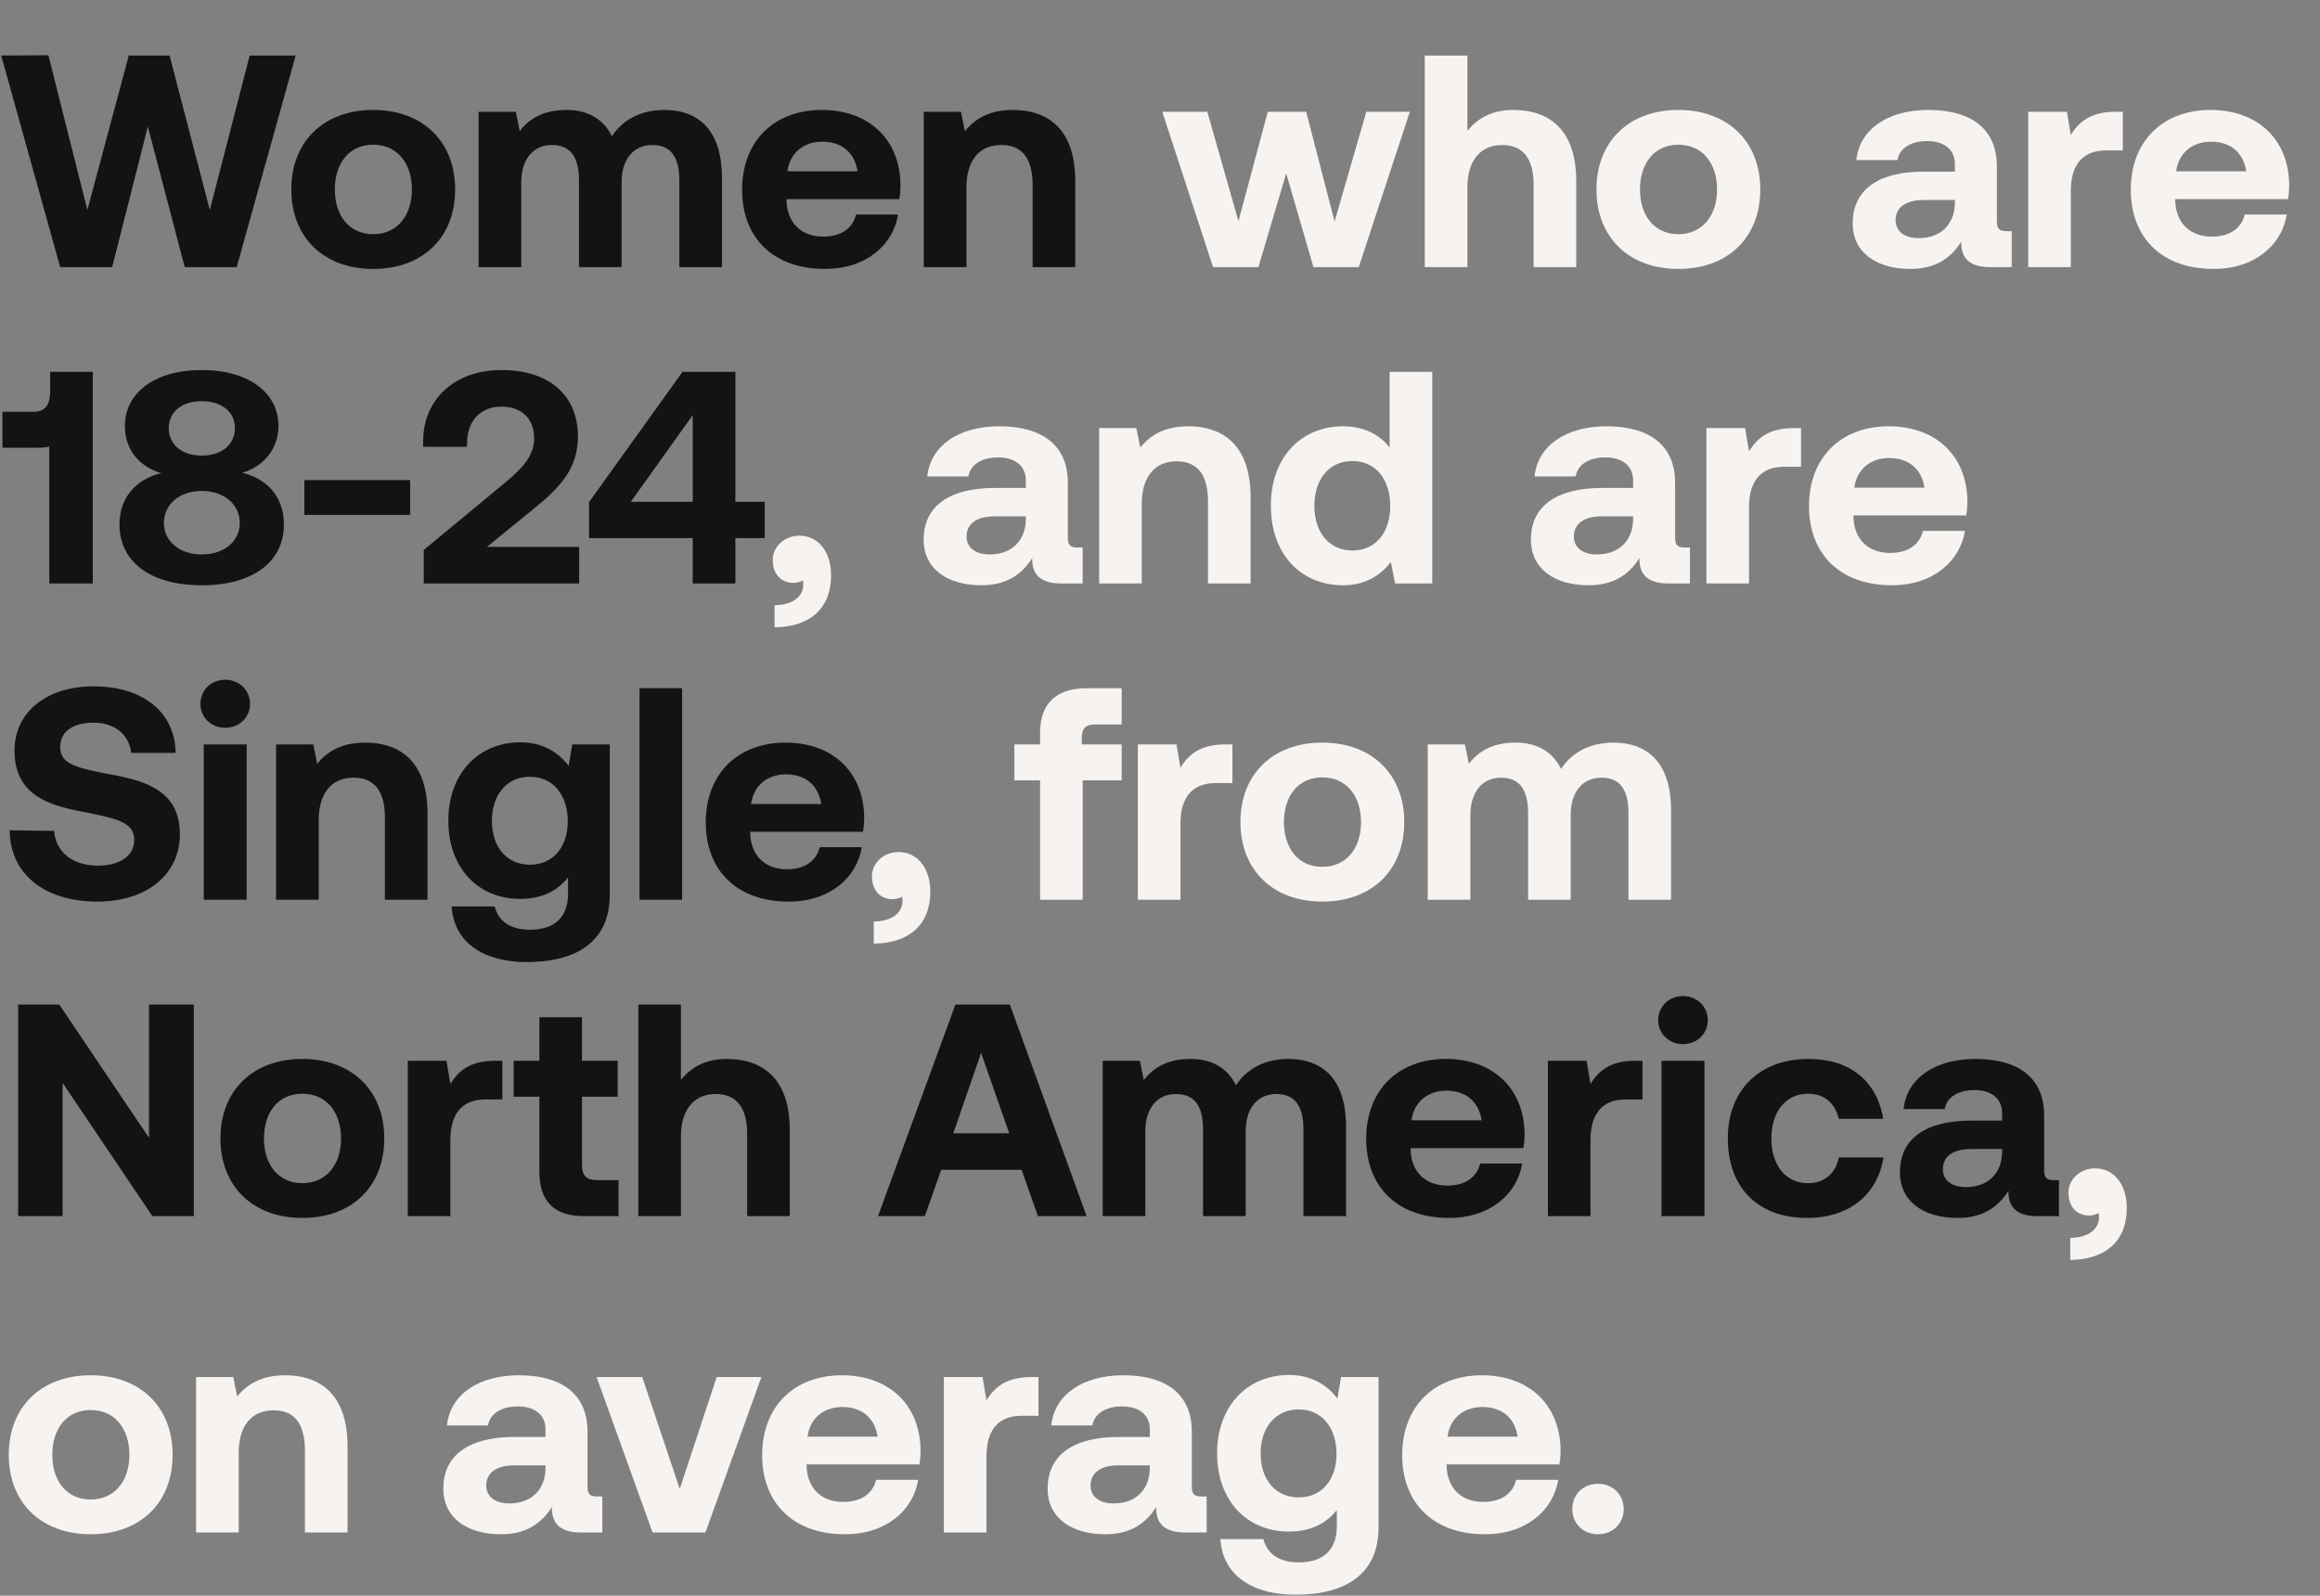 <svg width="330" height="227" viewBox="0 0 330 227" fill="none" xmlns="http://www.w3.org/2000/svg">
<rect x="0" y="0" width="330" height="227" fill="#808080" stroke="none"/>
<path d="M8.557 38L0.172 7.9L6.88 7.857L12.427 29.873L18.318 7.9H24.123L29.842 29.873L35.518 7.9H42.054L33.669 38H26.273L21.027 18.005L15.953 38H8.557ZM53.087 38.258C46.035 38.258 41.434 33.743 41.434 26.949C41.434 20.155 46.035 15.64 53.087 15.64C60.139 15.64 64.74 20.155 64.74 26.949C64.74 33.786 60.139 38.258 53.087 38.258ZM53.087 33.313C56.483 33.313 58.59 30.69 58.59 26.949C58.59 23.208 56.483 20.585 53.087 20.585C49.69 20.585 47.626 23.208 47.626 26.949C47.626 30.69 49.69 33.313 53.087 33.313ZM94.522 15.64C99.08 15.64 102.692 18.22 102.692 25.315V38H96.629V25.659C96.629 22.348 95.425 20.628 92.802 20.628C90.179 20.628 88.416 22.563 88.416 25.917V38H82.353V25.659C82.353 22.348 81.149 20.628 78.483 20.628C75.86 20.628 74.14 22.649 74.14 25.96V38H68.077V15.898H73.366L73.925 18.65C75.258 16.93 77.193 15.683 80.418 15.64C83.127 15.597 85.664 16.586 87.04 19.381C88.588 17.016 91.168 15.64 94.522 15.64ZM117.338 38.258C109.985 38.258 105.556 33.829 105.556 26.992C105.556 20.112 110.071 15.64 116.908 15.64C123.53 15.64 128.002 19.768 128.088 26.261C128.088 26.906 128.045 27.637 127.916 28.325H111.877V28.626C112.006 31.765 114.027 33.657 117.08 33.657C119.531 33.657 121.251 32.582 121.767 30.518H127.744C127.056 34.818 123.229 38.258 117.338 38.258ZM112.006 24.369H121.982C121.552 21.66 119.703 20.155 116.951 20.155C114.328 20.155 112.35 21.746 112.006 24.369ZM144.086 15.64C148.859 15.64 152.944 18.177 152.944 25.745V38H146.881V26.347C146.881 22.606 145.462 20.628 142.409 20.628C139.27 20.628 137.464 22.864 137.464 26.691V38H131.401V15.898H136.69L137.249 18.65C138.668 16.93 140.689 15.64 144.086 15.64ZM7.138 55.652V52.9H13.201V83H7.009V63.521C6.536 63.65 6.02 63.693 5.375 63.693H0.344V58.576H4.816C6.536 58.576 7.138 57.415 7.138 55.652ZM34.451 67.262C37.547 67.95 40.385 70.315 40.385 74.615C40.385 79.775 36.171 83.258 28.689 83.258C21.207 83.258 16.993 79.775 16.993 74.615C16.993 70.358 19.831 68.036 22.927 67.305C20.261 66.531 17.767 64.381 17.767 60.597C17.767 55.953 21.895 52.642 28.689 52.642C35.483 52.642 39.611 55.953 39.611 60.597C39.611 64.123 37.16 66.488 34.451 67.262ZM28.689 57.071C25.851 57.071 24.002 58.619 24.002 60.898C24.002 63.22 25.851 64.811 28.689 64.811C31.57 64.811 33.419 63.22 33.419 60.898C33.419 58.619 31.57 57.071 28.689 57.071ZM28.689 78.872C31.914 78.872 34.107 76.98 34.107 74.4C34.107 71.777 31.914 69.842 28.689 69.842C25.507 69.842 23.314 71.777 23.314 74.4C23.314 76.98 25.507 78.872 28.689 78.872ZM58.342 73.239H43.292V68.294H58.342V73.239ZM60.28 83V78.227L71.718 68.767C74.341 66.617 75.975 64.811 75.975 62.36C75.975 59.393 74.04 57.845 71.288 57.845C68.407 57.845 66.429 59.823 66.429 63.091V63.564H60.194V62.704C60.194 57.028 64.451 52.642 71.331 52.642C78.383 52.642 82.21 56.469 82.21 62.102C82.21 66.531 79.802 69.24 76.018 72.293L69.267 77.797H82.382V83H60.28ZM83.788 76.55V71.433L97.076 52.9H104.601V71.39H108.772V76.55H104.601V83H98.537V76.55H83.788ZM98.537 59.049L89.722 71.39H98.537V59.049ZM1.376 118.11L7.697 118.196C7.912 121.12 10.234 123.141 13.932 123.141C16.899 123.141 19.092 121.851 19.092 119.486C19.092 116.949 16.641 116.433 11.61 115.444C6.536 114.498 2.064 112.864 2.064 106.758C2.064 101.426 6.493 97.642 13.287 97.642C20.382 97.642 24.897 101.34 24.983 107.102H18.662C18.361 104.565 16.426 102.802 13.287 102.802C10.535 102.802 8.557 103.963 8.557 106.285C8.557 108.736 10.922 109.252 15.91 110.198C21.07 111.144 25.628 112.692 25.585 118.755C25.542 124.388 20.898 128.258 13.846 128.258C6.192 128.258 1.419 124.216 1.376 118.11ZM32.035 103.533C30.057 103.533 28.509 102.071 28.509 100.136C28.509 98.158 30.057 96.696 32.035 96.696C34.013 96.696 35.561 98.158 35.561 100.136C35.561 102.071 34.013 103.533 32.035 103.533ZM28.982 128V105.898H35.088V128H28.982ZM51.955 105.64C56.728 105.64 60.813 108.177 60.813 115.745V128H54.75V116.347C54.75 112.606 53.331 110.628 50.278 110.628C47.139 110.628 45.333 112.864 45.333 116.691V128H39.27V105.898H44.559L45.118 108.65C46.537 106.93 48.558 105.64 51.955 105.64ZM80.887 108.951L81.403 105.898H86.735V127.355C86.735 132.816 83.381 136.858 74.91 136.858C68.761 136.858 64.547 134.063 64.246 128.946H70.352C70.911 131.053 72.588 132.257 75.383 132.257C78.78 132.257 80.801 130.58 80.801 127.14V124.818C79.339 126.667 77.146 127.871 74.05 127.871C68.116 127.914 63.773 123.571 63.773 116.734C63.773 109.983 68.116 105.597 74.007 105.597C77.189 105.597 79.425 107.016 80.887 108.951ZM75.383 123.012C78.694 123.012 80.758 120.475 80.758 116.82C80.758 113.122 78.694 110.499 75.383 110.499C72.072 110.499 69.965 113.079 69.965 116.777C69.965 120.475 72.072 123.012 75.383 123.012ZM90.963 128V97.9H97.025V128H90.963ZM112.173 128.258C104.82 128.258 100.391 123.829 100.391 116.992C100.391 110.112 104.906 105.64 111.743 105.64C118.365 105.64 122.837 109.768 122.923 116.261C122.923 116.906 122.88 117.637 122.751 118.325H106.712V118.626C106.841 121.765 108.862 123.657 111.915 123.657C114.366 123.657 116.086 122.582 116.602 120.518H122.579C121.891 124.818 118.064 128.258 112.173 128.258ZM106.841 114.369H116.817C116.387 111.66 114.538 110.155 111.786 110.155C109.163 110.155 107.185 111.746 106.841 114.369ZM8.901 173H2.58V142.9H8.428L21.199 161.863V142.9H27.563V173H21.672L8.901 154.037V173ZM43.008 173.258C35.956 173.258 31.355 168.743 31.355 161.949C31.355 155.155 35.956 150.64 43.008 150.64C50.06 150.64 54.661 155.155 54.661 161.949C54.661 168.786 50.06 173.258 43.008 173.258ZM43.008 168.313C46.405 168.313 48.512 165.69 48.512 161.949C48.512 158.208 46.405 155.585 43.008 155.585C39.611 155.585 37.547 158.208 37.547 161.949C37.547 165.69 39.611 168.313 43.008 168.313ZM70.426 150.898H71.458V156.402H69.05C65.438 156.402 64.062 158.81 64.062 162.164V173H57.999V150.898H63.503L64.062 154.209C65.266 152.231 66.986 150.898 70.426 150.898ZM76.722 166.679V156.015H73.067V150.898H76.722V144.706H82.785V150.898H87.859V156.015H82.785V165.69C82.785 167.238 83.387 167.883 84.978 167.883H87.988V173H83.043C78.829 173 76.722 170.893 76.722 166.679ZM103.394 150.64C108.296 150.64 112.338 153.263 112.338 160.745V173H106.275V161.261C106.275 157.649 104.813 155.628 101.803 155.628C98.707 155.628 96.858 157.864 96.858 161.648V173H90.794V142.9H96.858V153.607C98.276 151.887 100.255 150.64 103.394 150.64ZM131.554 173H124.889L135.897 142.9H143.637L154.559 173H147.636L145.314 166.421H133.876L131.554 173ZM139.552 149.78L135.596 161.218H143.551L139.552 149.78ZM183.293 150.64C187.851 150.64 191.463 153.22 191.463 160.315V173H185.4V160.659C185.4 157.348 184.196 155.628 181.573 155.628C178.95 155.628 177.187 157.563 177.187 160.917V173H171.124V160.659C171.124 157.348 169.92 155.628 167.254 155.628C164.631 155.628 162.911 157.649 162.911 160.96V173H156.848V150.898H162.137L162.696 153.65C164.029 151.93 165.964 150.683 169.189 150.64C171.898 150.597 174.435 151.586 175.811 154.381C177.359 152.016 179.939 150.64 183.293 150.64ZM206.109 173.258C198.756 173.258 194.327 168.829 194.327 161.992C194.327 155.112 198.842 150.64 205.679 150.64C212.301 150.64 216.773 154.768 216.859 161.261C216.859 161.906 216.816 162.637 216.687 163.325H200.648V163.626C200.777 166.765 202.798 168.657 205.851 168.657C208.302 168.657 210.022 167.582 210.538 165.518H216.515C215.827 169.818 212 173.258 206.109 173.258ZM200.777 159.369H210.753C210.323 156.66 208.474 155.155 205.722 155.155C203.099 155.155 201.121 156.746 200.777 159.369ZM232.599 150.898H233.631V156.402H231.223C227.611 156.402 226.235 158.81 226.235 162.164V173H220.172V150.898H225.676L226.235 154.209C227.439 152.231 229.159 150.898 232.599 150.898ZM239.392 148.533C237.414 148.533 235.866 147.071 235.866 145.136C235.866 143.158 237.414 141.696 239.392 141.696C241.37 141.696 242.918 143.158 242.918 145.136C242.918 147.071 241.37 148.533 239.392 148.533ZM236.339 173V150.898H242.445V173H236.339ZM257.034 173.258C250.025 173.258 245.768 168.915 245.768 161.949C245.768 155.112 250.24 150.64 257.249 150.64C263.269 150.64 267.01 153.908 267.87 159.154H261.549C261.033 156.961 259.528 155.585 257.163 155.585C253.981 155.585 251.96 158.208 251.96 161.949C251.96 165.733 253.981 168.313 257.163 168.313C259.528 168.313 261.119 166.894 261.549 164.658H267.913C267.053 169.947 263.054 173.258 257.034 173.258ZM292.179 167.883H292.867V173H289.771C286.632 173 285.643 171.495 285.686 169.388C284.138 171.839 281.902 173.258 278.462 173.258C273.689 173.258 270.249 170.979 270.249 166.765C270.249 162.078 273.775 159.412 280.397 159.412H284.783V158.337C284.783 156.359 283.364 155.069 280.827 155.069C278.462 155.069 276.871 156.144 276.613 157.778H270.765C271.195 153.478 275.151 150.64 280.999 150.64C287.191 150.64 290.76 153.392 290.76 158.681V166.507C290.76 167.668 291.233 167.883 292.179 167.883ZM284.783 163.884V163.454H280.354C277.817 163.454 276.355 164.486 276.355 166.335C276.355 167.883 277.602 168.872 279.623 168.872C282.805 168.872 284.74 166.894 284.783 163.884Z" fill="#131313"/>
<path d="M172.547 38L165.323 15.898H171.73L176.159 31.464L180.33 15.898H185.791L189.833 31.507L194.348 15.898H200.54L193.273 38H186.823L182.953 24.67L178.997 38H172.547ZM215.261 15.64C220.163 15.64 224.205 18.263 224.205 25.745V38H218.142V26.261C218.142 22.649 216.68 20.628 213.67 20.628C210.574 20.628 208.725 22.864 208.725 26.648V38H202.662V7.9H208.725V18.607C210.144 16.887 212.122 15.64 215.261 15.64ZM238.734 38.258C231.682 38.258 227.081 33.743 227.081 26.949C227.081 20.155 231.682 15.64 238.734 15.64C245.786 15.64 250.387 20.155 250.387 26.949C250.387 33.786 245.786 38.258 238.734 38.258ZM238.734 33.313C242.131 33.313 244.238 30.69 244.238 26.949C244.238 23.208 242.131 20.585 238.734 20.585C235.337 20.585 233.273 23.208 233.273 26.949C233.273 30.69 235.337 33.313 238.734 33.313ZM285.46 32.883H286.148V38H283.052C279.913 38 278.924 36.495 278.967 34.388C277.419 36.839 275.183 38.258 271.743 38.258C266.97 38.258 263.53 35.979 263.53 31.765C263.53 27.078 267.056 24.412 273.678 24.412H278.064V23.337C278.064 21.359 276.645 20.069 274.108 20.069C271.743 20.069 270.152 21.144 269.894 22.778H264.046C264.476 18.478 268.432 15.64 274.28 15.64C280.472 15.64 284.041 18.392 284.041 23.681V31.507C284.041 32.668 284.514 32.883 285.46 32.883ZM278.064 28.884V28.454H273.635C271.098 28.454 269.636 29.486 269.636 31.335C269.636 32.883 270.883 33.872 272.904 33.872C276.086 33.872 278.021 31.894 278.064 28.884ZM300.921 15.898H301.953V21.402H299.545C295.933 21.402 294.557 23.81 294.557 27.164V38H288.494V15.898H293.998L294.557 19.209C295.761 17.231 297.481 15.898 300.921 15.898ZM314.869 38.258C307.516 38.258 303.087 33.829 303.087 26.992C303.087 20.112 307.602 15.64 314.439 15.64C321.061 15.64 325.533 19.768 325.619 26.261C325.619 26.906 325.576 27.637 325.447 28.325H309.408V28.626C309.537 31.765 311.558 33.657 314.611 33.657C317.062 33.657 318.782 32.582 319.298 30.518H325.275C324.587 34.818 320.76 38.258 314.869 38.258ZM309.537 24.369H319.513C319.083 21.66 317.234 20.155 314.482 20.155C311.859 20.155 309.881 21.746 309.537 24.369ZM113.704 76.206C116.413 76.206 118.219 78.528 118.219 81.839C118.219 86.655 115.08 89.192 110.178 89.235V86.096C112.93 86.053 114.263 84.72 114.263 83.172C114.263 83 114.263 82.742 114.22 82.57C113.79 82.785 113.36 82.914 112.844 82.914C111.253 82.914 109.92 81.839 109.92 79.646C109.92 77.754 111.597 76.206 113.704 76.206ZM153.311 77.883H153.999V83H150.903C147.764 83 146.775 81.495 146.818 79.388C145.27 81.839 143.034 83.258 139.594 83.258C134.821 83.258 131.381 80.979 131.381 76.765C131.381 72.078 134.907 69.412 141.529 69.412H145.915V68.337C145.915 66.359 144.496 65.069 141.959 65.069C139.594 65.069 138.003 66.144 137.745 67.778H131.897C132.327 63.478 136.283 60.64 142.131 60.64C148.323 60.64 151.892 63.392 151.892 68.681V76.507C151.892 77.668 152.365 77.883 153.311 77.883ZM145.915 73.884V73.454H141.486C138.949 73.454 137.487 74.486 137.487 76.335C137.487 77.883 138.734 78.872 140.755 78.872C143.937 78.872 145.872 76.894 145.915 73.884ZM169.029 60.64C173.802 60.64 177.887 63.177 177.887 70.745V83H171.824V71.347C171.824 67.606 170.405 65.628 167.352 65.628C164.213 65.628 162.407 67.864 162.407 71.691V83H156.344V60.898H161.633L162.192 63.65C163.611 61.93 165.632 60.64 169.029 60.64ZM197.663 63.65V52.9H203.726V83H198.437L197.835 79.947C196.373 81.839 194.223 83.258 191.041 83.258C185.107 83.258 180.764 78.915 180.764 71.906C180.764 65.069 185.107 60.64 190.998 60.64C194.051 60.64 196.244 61.844 197.663 63.65ZM192.374 78.313C195.685 78.313 197.749 75.733 197.749 71.992C197.749 68.208 195.685 65.585 192.374 65.585C189.063 65.585 186.956 68.165 186.956 71.949C186.956 75.733 189.063 78.313 192.374 78.313ZM239.689 77.883H240.377V83H237.281C234.142 83 233.153 81.495 233.196 79.388C231.648 81.839 229.412 83.258 225.972 83.258C221.199 83.258 217.759 80.979 217.759 76.765C217.759 72.078 221.285 69.412 227.907 69.412H232.293V68.337C232.293 66.359 230.874 65.069 228.337 65.069C225.972 65.069 224.381 66.144 224.123 67.778H218.275C218.705 63.478 222.661 60.64 228.509 60.64C234.701 60.64 238.27 63.392 238.27 68.681V76.507C238.27 77.668 238.743 77.883 239.689 77.883ZM232.293 73.884V73.454H227.864C225.327 73.454 223.865 74.486 223.865 76.335C223.865 77.883 225.112 78.872 227.133 78.872C230.315 78.872 232.25 76.894 232.293 73.884ZM255.149 60.898H256.181V66.402H253.773C250.161 66.402 248.785 68.81 248.785 72.164V83H242.722V60.898H248.226L248.785 64.209C249.989 62.231 251.709 60.898 255.149 60.898ZM269.097 83.258C261.744 83.258 257.315 78.829 257.315 71.992C257.315 65.112 261.83 60.64 268.667 60.64C275.289 60.64 279.761 64.768 279.847 71.261C279.847 71.906 279.804 72.637 279.675 73.325H263.636V73.626C263.765 76.765 265.786 78.657 268.839 78.657C271.29 78.657 273.01 77.582 273.526 75.518H279.503C278.815 79.818 274.988 83.258 269.097 83.258ZM263.765 69.369H273.741C273.311 66.66 271.462 65.155 268.71 65.155C266.087 65.155 264.109 66.746 263.765 69.369ZM127.813 121.206C130.522 121.206 132.328 123.528 132.328 126.839C132.328 131.655 129.189 134.192 124.287 134.235V131.096C127.039 131.053 128.372 129.72 128.372 128.172C128.372 128 128.372 127.742 128.329 127.57C127.899 127.785 127.469 127.914 126.953 127.914C125.362 127.914 124.029 126.839 124.029 124.646C124.029 122.754 125.706 121.206 127.813 121.206ZM144.286 111.015V105.898H147.941V104.264C147.941 100.179 150.134 97.9 154.606 97.9H159.551V103.06H155.681C154.477 103.06 153.875 103.619 153.875 104.866V105.898H159.551V111.015H154.004V128H147.941V111.015H144.286ZM174.272 105.898H175.304V111.402H172.896C169.284 111.402 167.908 113.81 167.908 117.164V128H161.845V105.898H167.349L167.908 109.209C169.112 107.231 170.832 105.898 174.272 105.898ZM188.091 128.258C181.039 128.258 176.438 123.743 176.438 116.949C176.438 110.155 181.039 105.64 188.091 105.64C195.143 105.64 199.744 110.155 199.744 116.949C199.744 123.786 195.143 128.258 188.091 128.258ZM188.091 123.313C191.488 123.313 193.595 120.69 193.595 116.949C193.595 113.208 191.488 110.585 188.091 110.585C184.694 110.585 182.63 113.208 182.63 116.949C182.63 120.69 184.694 123.313 188.091 123.313ZM229.527 105.64C234.085 105.64 237.697 108.22 237.697 115.315V128H231.634V115.659C231.634 112.348 230.43 110.628 227.807 110.628C225.184 110.628 223.421 112.563 223.421 115.917V128H217.358V115.659C217.358 112.348 216.154 110.628 213.488 110.628C210.865 110.628 209.145 112.649 209.145 115.96V128H203.082V105.898H208.371L208.93 108.65C210.263 106.93 212.198 105.683 215.423 105.64C218.132 105.597 220.669 106.586 222.045 109.381C223.593 107.016 226.173 105.64 229.527 105.64ZM298.007 166.206C300.716 166.206 302.522 168.528 302.522 171.839C302.522 176.655 299.383 179.192 294.481 179.235V176.096C297.233 176.053 298.566 174.72 298.566 173.172C298.566 173 298.566 172.742 298.523 172.57C298.093 172.785 297.663 172.914 297.147 172.914C295.556 172.914 294.223 171.839 294.223 169.646C294.223 167.754 295.9 166.206 298.007 166.206ZM12.9 218.258C5.848 218.258 1.247 213.743 1.247 206.949C1.247 200.155 5.848 195.64 12.9 195.64C19.952 195.64 24.553 200.155 24.553 206.949C24.553 213.786 19.952 218.258 12.9 218.258ZM12.9 213.313C16.297 213.313 18.404 210.69 18.404 206.949C18.404 203.208 16.297 200.585 12.9 200.585C9.503 200.585 7.439 203.208 7.439 206.949C7.439 210.69 9.503 213.313 12.9 213.313ZM40.575 195.64C45.348 195.64 49.433 198.177 49.433 205.745V218H43.37V206.347C43.37 202.606 41.951 200.628 38.898 200.628C35.759 200.628 33.953 202.864 33.953 206.691V218H27.89V195.898H33.179L33.738 198.65C35.157 196.93 37.178 195.64 40.575 195.64ZM84.99 212.883H85.677V218H82.582C79.442 218 78.454 216.495 78.496 214.388C76.948 216.839 74.713 218.258 71.272 218.258C66.499 218.258 63.059 215.979 63.059 211.765C63.059 207.078 66.585 204.412 73.207 204.412H77.594V203.337C77.594 201.359 76.174 200.069 73.638 200.069C71.272 200.069 69.681 201.144 69.424 202.778H63.575C64.005 198.478 67.962 195.64 73.809 195.64C80.001 195.64 83.57 198.392 83.57 203.681V211.507C83.57 212.668 84.043 212.883 84.99 212.883ZM77.594 208.884V208.454H73.165C70.627 208.454 69.165 209.486 69.165 211.335C69.165 212.883 70.412 213.872 72.433 213.872C75.615 213.872 77.55 211.894 77.594 208.884ZM92.82 218L84.865 195.898H91.358L96.69 211.808L101.936 195.898H108.3L100.345 218H92.82ZM120.193 218.258C112.84 218.258 108.411 213.829 108.411 206.992C108.411 200.112 112.926 195.64 119.763 195.64C126.385 195.64 130.857 199.768 130.943 206.261C130.943 206.906 130.9 207.637 130.771 208.325H114.732V208.626C114.861 211.765 116.882 213.657 119.935 213.657C122.386 213.657 124.106 212.582 124.622 210.518H130.599C129.911 214.818 126.084 218.258 120.193 218.258ZM114.861 204.369H124.837C124.407 201.66 122.558 200.155 119.806 200.155C117.183 200.155 115.205 201.746 114.861 204.369ZM146.683 195.898H147.715V201.402H145.307C141.695 201.402 140.319 203.81 140.319 207.164V218H134.256V195.898H139.76L140.319 199.209C141.523 197.231 143.243 195.898 146.683 195.898ZM170.948 212.883H171.636V218H168.54C165.401 218 164.412 216.495 164.455 214.388C162.907 216.839 160.671 218.258 157.231 218.258C152.458 218.258 149.018 215.979 149.018 211.765C149.018 207.078 152.544 204.412 159.166 204.412H163.552V203.337C163.552 201.359 162.133 200.069 159.596 200.069C157.231 200.069 155.64 201.144 155.382 202.778H149.534C149.964 198.478 153.92 195.64 159.768 195.64C165.96 195.64 169.529 198.392 169.529 203.681V211.507C169.529 212.668 170.002 212.883 170.948 212.883ZM163.552 208.884V208.454H159.123C156.586 208.454 155.124 209.486 155.124 211.335C155.124 212.883 156.371 213.872 158.392 213.872C161.574 213.872 163.509 211.894 163.552 208.884ZM190.235 198.951L190.751 195.898H196.083V217.355C196.083 222.816 192.729 226.858 184.258 226.858C178.109 226.858 173.895 224.063 173.594 218.946H179.7C180.259 221.053 181.936 222.257 184.731 222.257C188.128 222.257 190.149 220.58 190.149 217.14V214.818C188.687 216.667 186.494 217.871 183.398 217.871C177.464 217.914 173.121 213.571 173.121 206.734C173.121 199.983 177.464 195.597 183.355 195.597C186.537 195.597 188.773 197.016 190.235 198.951ZM184.731 213.012C188.042 213.012 190.106 210.475 190.106 206.82C190.106 203.122 188.042 200.499 184.731 200.499C181.42 200.499 179.313 203.079 179.313 206.777C179.313 210.475 181.42 213.012 184.731 213.012ZM211.232 218.258C203.879 218.258 199.45 213.829 199.45 206.992C199.45 200.112 203.965 195.64 210.802 195.64C217.424 195.64 221.896 199.768 221.982 206.261C221.982 206.906 221.939 207.637 221.81 208.325H205.771V208.626C205.9 211.765 207.921 213.657 210.974 213.657C213.425 213.657 215.145 212.582 215.661 210.518H221.638C220.95 214.818 217.123 218.258 211.232 218.258ZM205.9 204.369H215.876C215.446 201.66 213.597 200.155 210.845 200.155C208.222 200.155 206.244 201.746 205.9 204.369ZM223.648 214.689C223.648 212.582 225.196 211.077 227.303 211.077C229.367 211.077 230.958 212.582 230.958 214.689C230.958 216.753 229.367 218.258 227.303 218.258C225.196 218.258 223.648 216.753 223.648 214.689Z" fill="#F6F3F1"/>
</svg>
